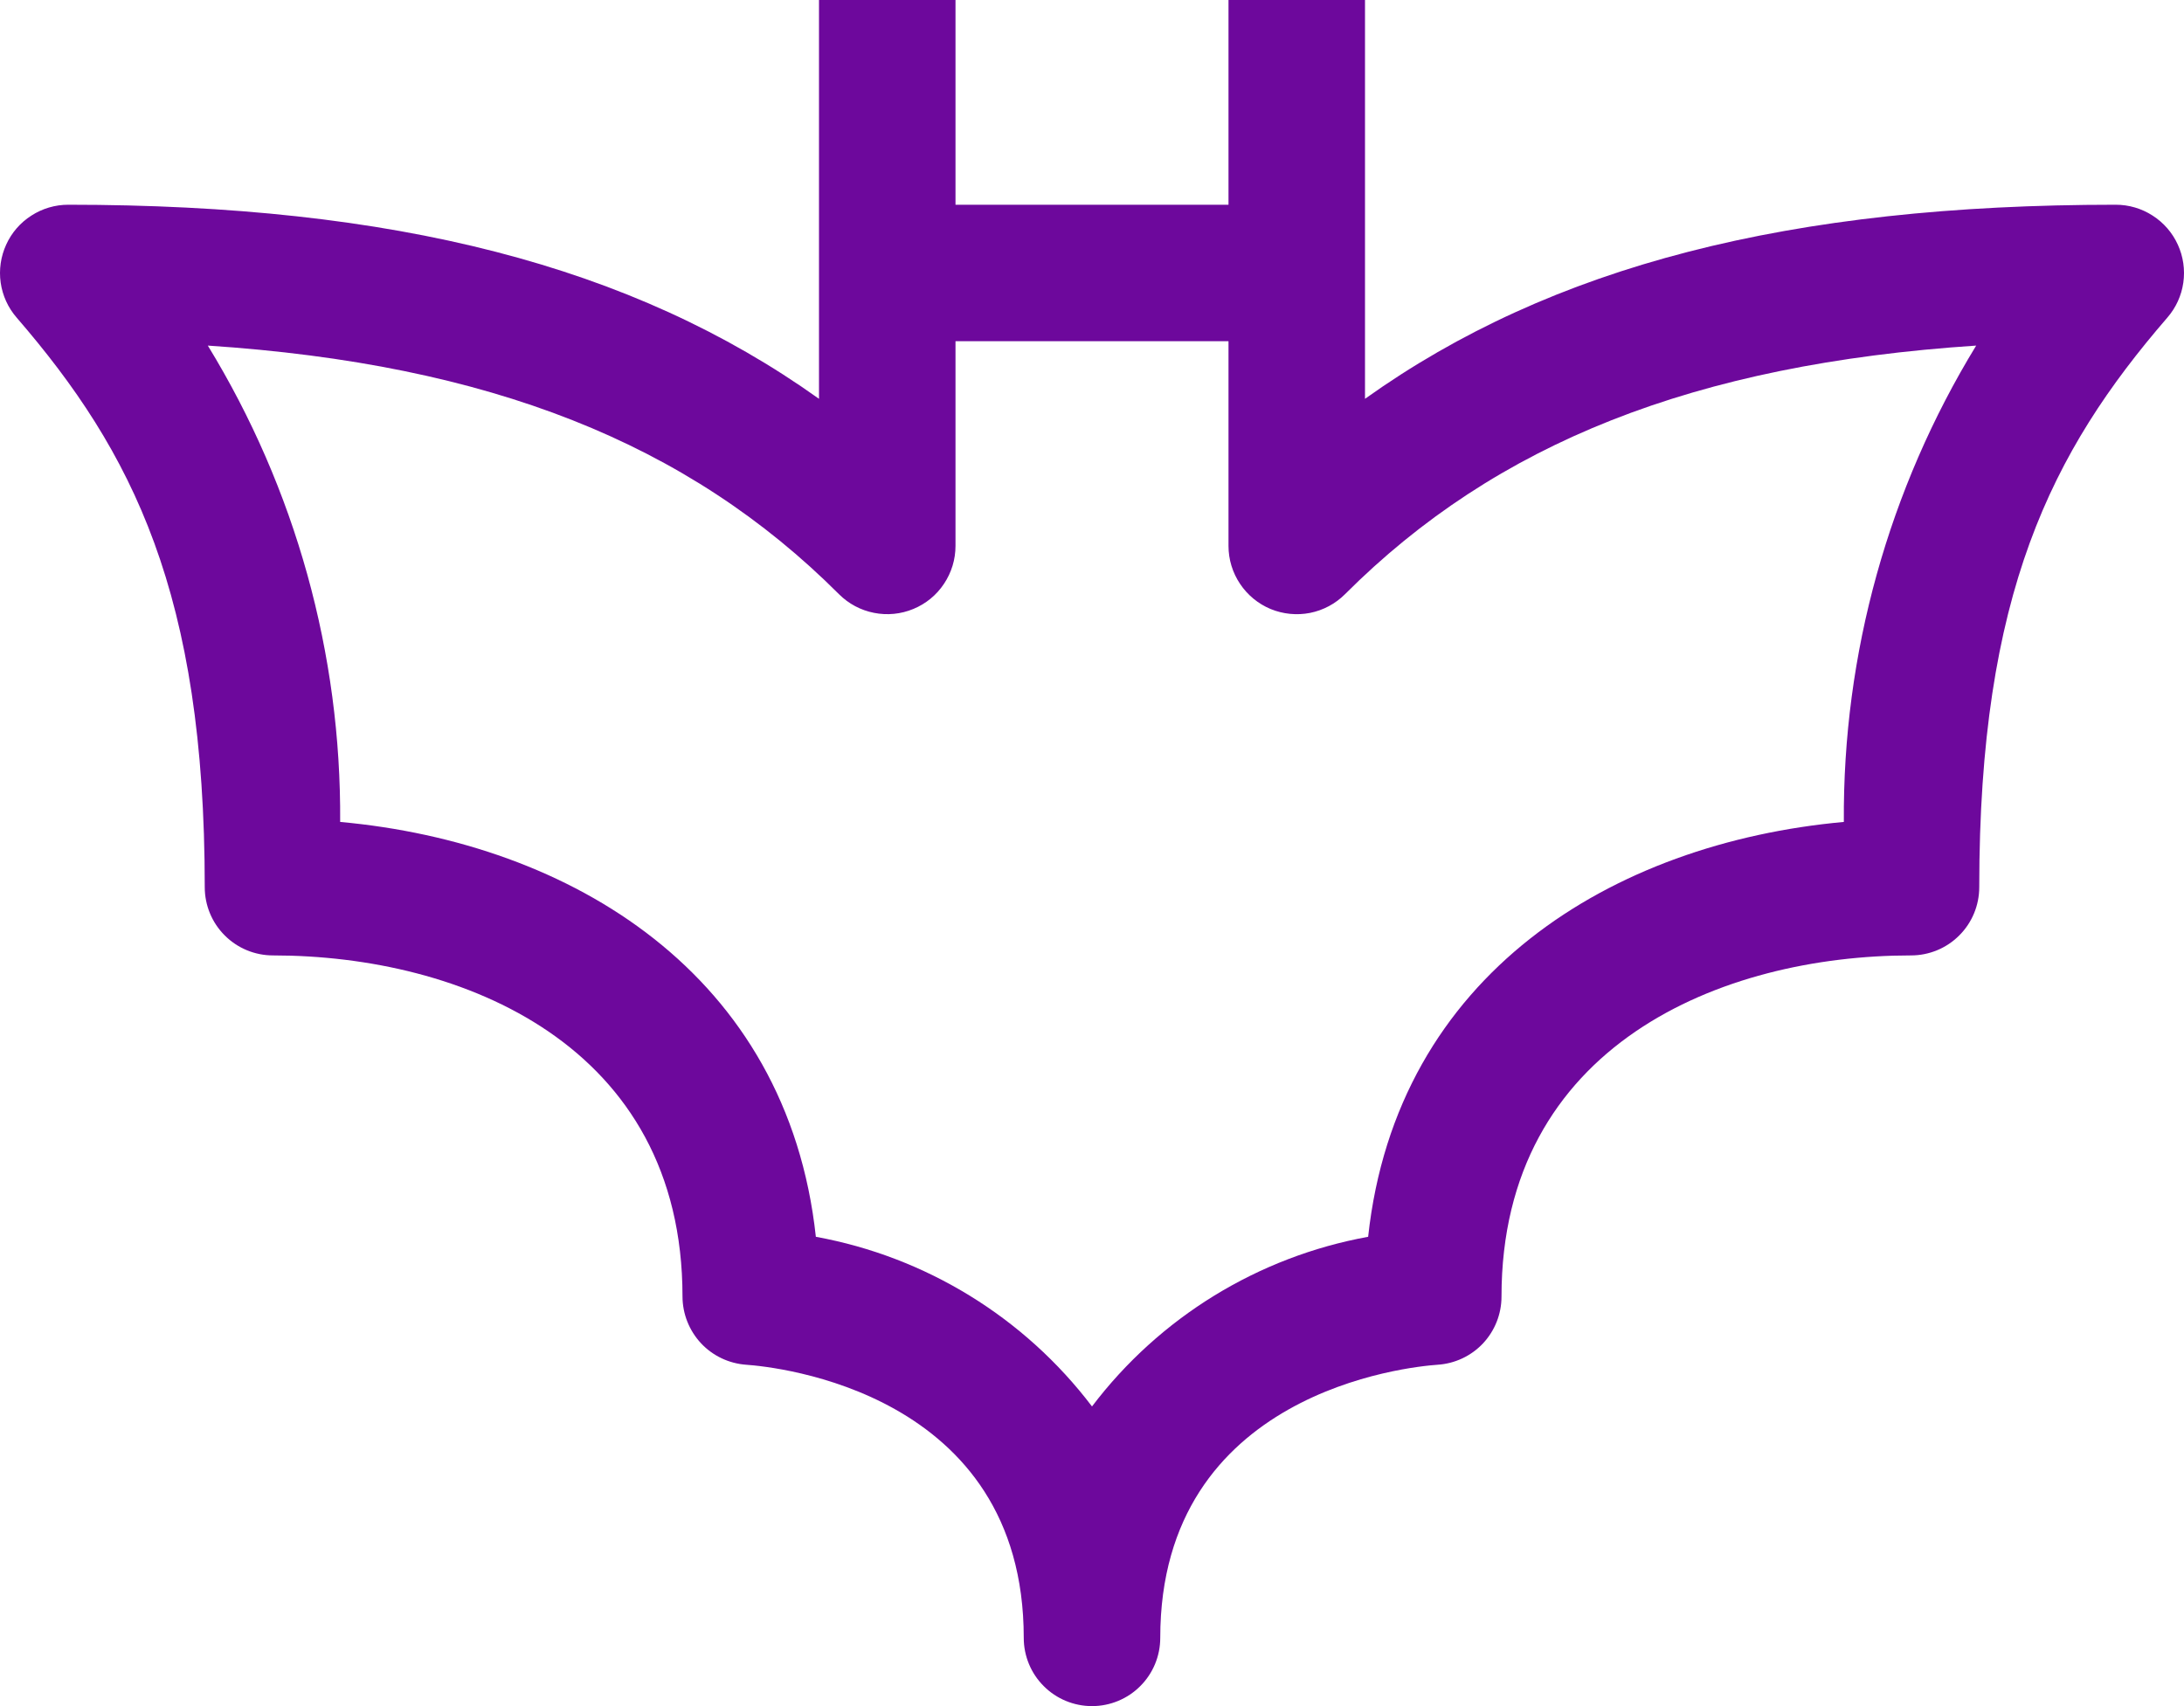 <svg width="32" height="25" viewBox="0 0 32 25" fill="none" xmlns="http://www.w3.org/2000/svg">
<path d="M31.909 3.584C31.83 3.41 31.701 3.262 31.54 3.159C31.379 3.055 31.192 3 31 3C26.232 3 22.739 3.889 20 5.844V0H18V3H14V0H12V5.844C9.261 3.889 5.768 3 1 3C0.808 3 0.621 3.055 0.46 3.159C0.298 3.262 0.17 3.41 0.091 3.584C0.011 3.759 -0.017 3.952 0.01 4.142C0.037 4.331 0.118 4.509 0.244 4.654C1.945 6.622 3 8.704 3 13C3 13.265 3.105 13.52 3.293 13.707C3.48 13.895 3.735 14 4 14C6.768 14 10 15.31 10 19C10.001 19.253 10.098 19.497 10.271 19.683C10.444 19.868 10.681 19.98 10.934 19.998C11.35 20.027 15 20.387 15 24C15 24.265 15.105 24.52 15.293 24.707C15.48 24.895 15.735 25 16 25C16.265 25 16.52 24.895 16.707 24.707C16.895 24.52 17 24.265 17 24C17 20.387 20.65 20.027 21.062 19.998C21.316 19.982 21.555 19.87 21.729 19.685C21.903 19.499 22 19.254 22 19C22 15.31 25.232 14 28 14C28.265 14 28.52 13.895 28.707 13.707C28.895 13.52 29 13.265 29 13C29 8.704 30.055 6.622 31.756 4.654C31.882 4.509 31.963 4.331 31.99 4.142C32.017 3.952 31.989 3.758 31.909 3.584ZM27.016 12.044C23.631 12.352 20.463 14.273 20.046 18.123C18.434 18.416 16.99 19.303 16 20.609C15.01 19.304 13.566 18.417 11.954 18.123C11.537 14.273 8.369 12.352 4.984 12.044C5.001 9.582 4.33 7.165 3.045 5.064C7.177 5.337 10.078 6.492 12.293 8.707C12.433 8.847 12.611 8.942 12.805 8.98C12.999 9.019 13.2 8.999 13.383 8.923C13.565 8.848 13.722 8.72 13.831 8.555C13.941 8.391 14 8.198 14 8V5H18V8C18 8.198 18.059 8.391 18.169 8.555C18.279 8.72 18.435 8.848 18.617 8.924C18.8 8.999 19.001 9.019 19.195 8.981C19.389 8.942 19.567 8.847 19.707 8.707C21.922 6.492 24.823 5.337 28.955 5.064C27.671 7.165 26.999 9.582 27.016 12.044V12.044Z" fill="#6D089C"/>
</svg>
